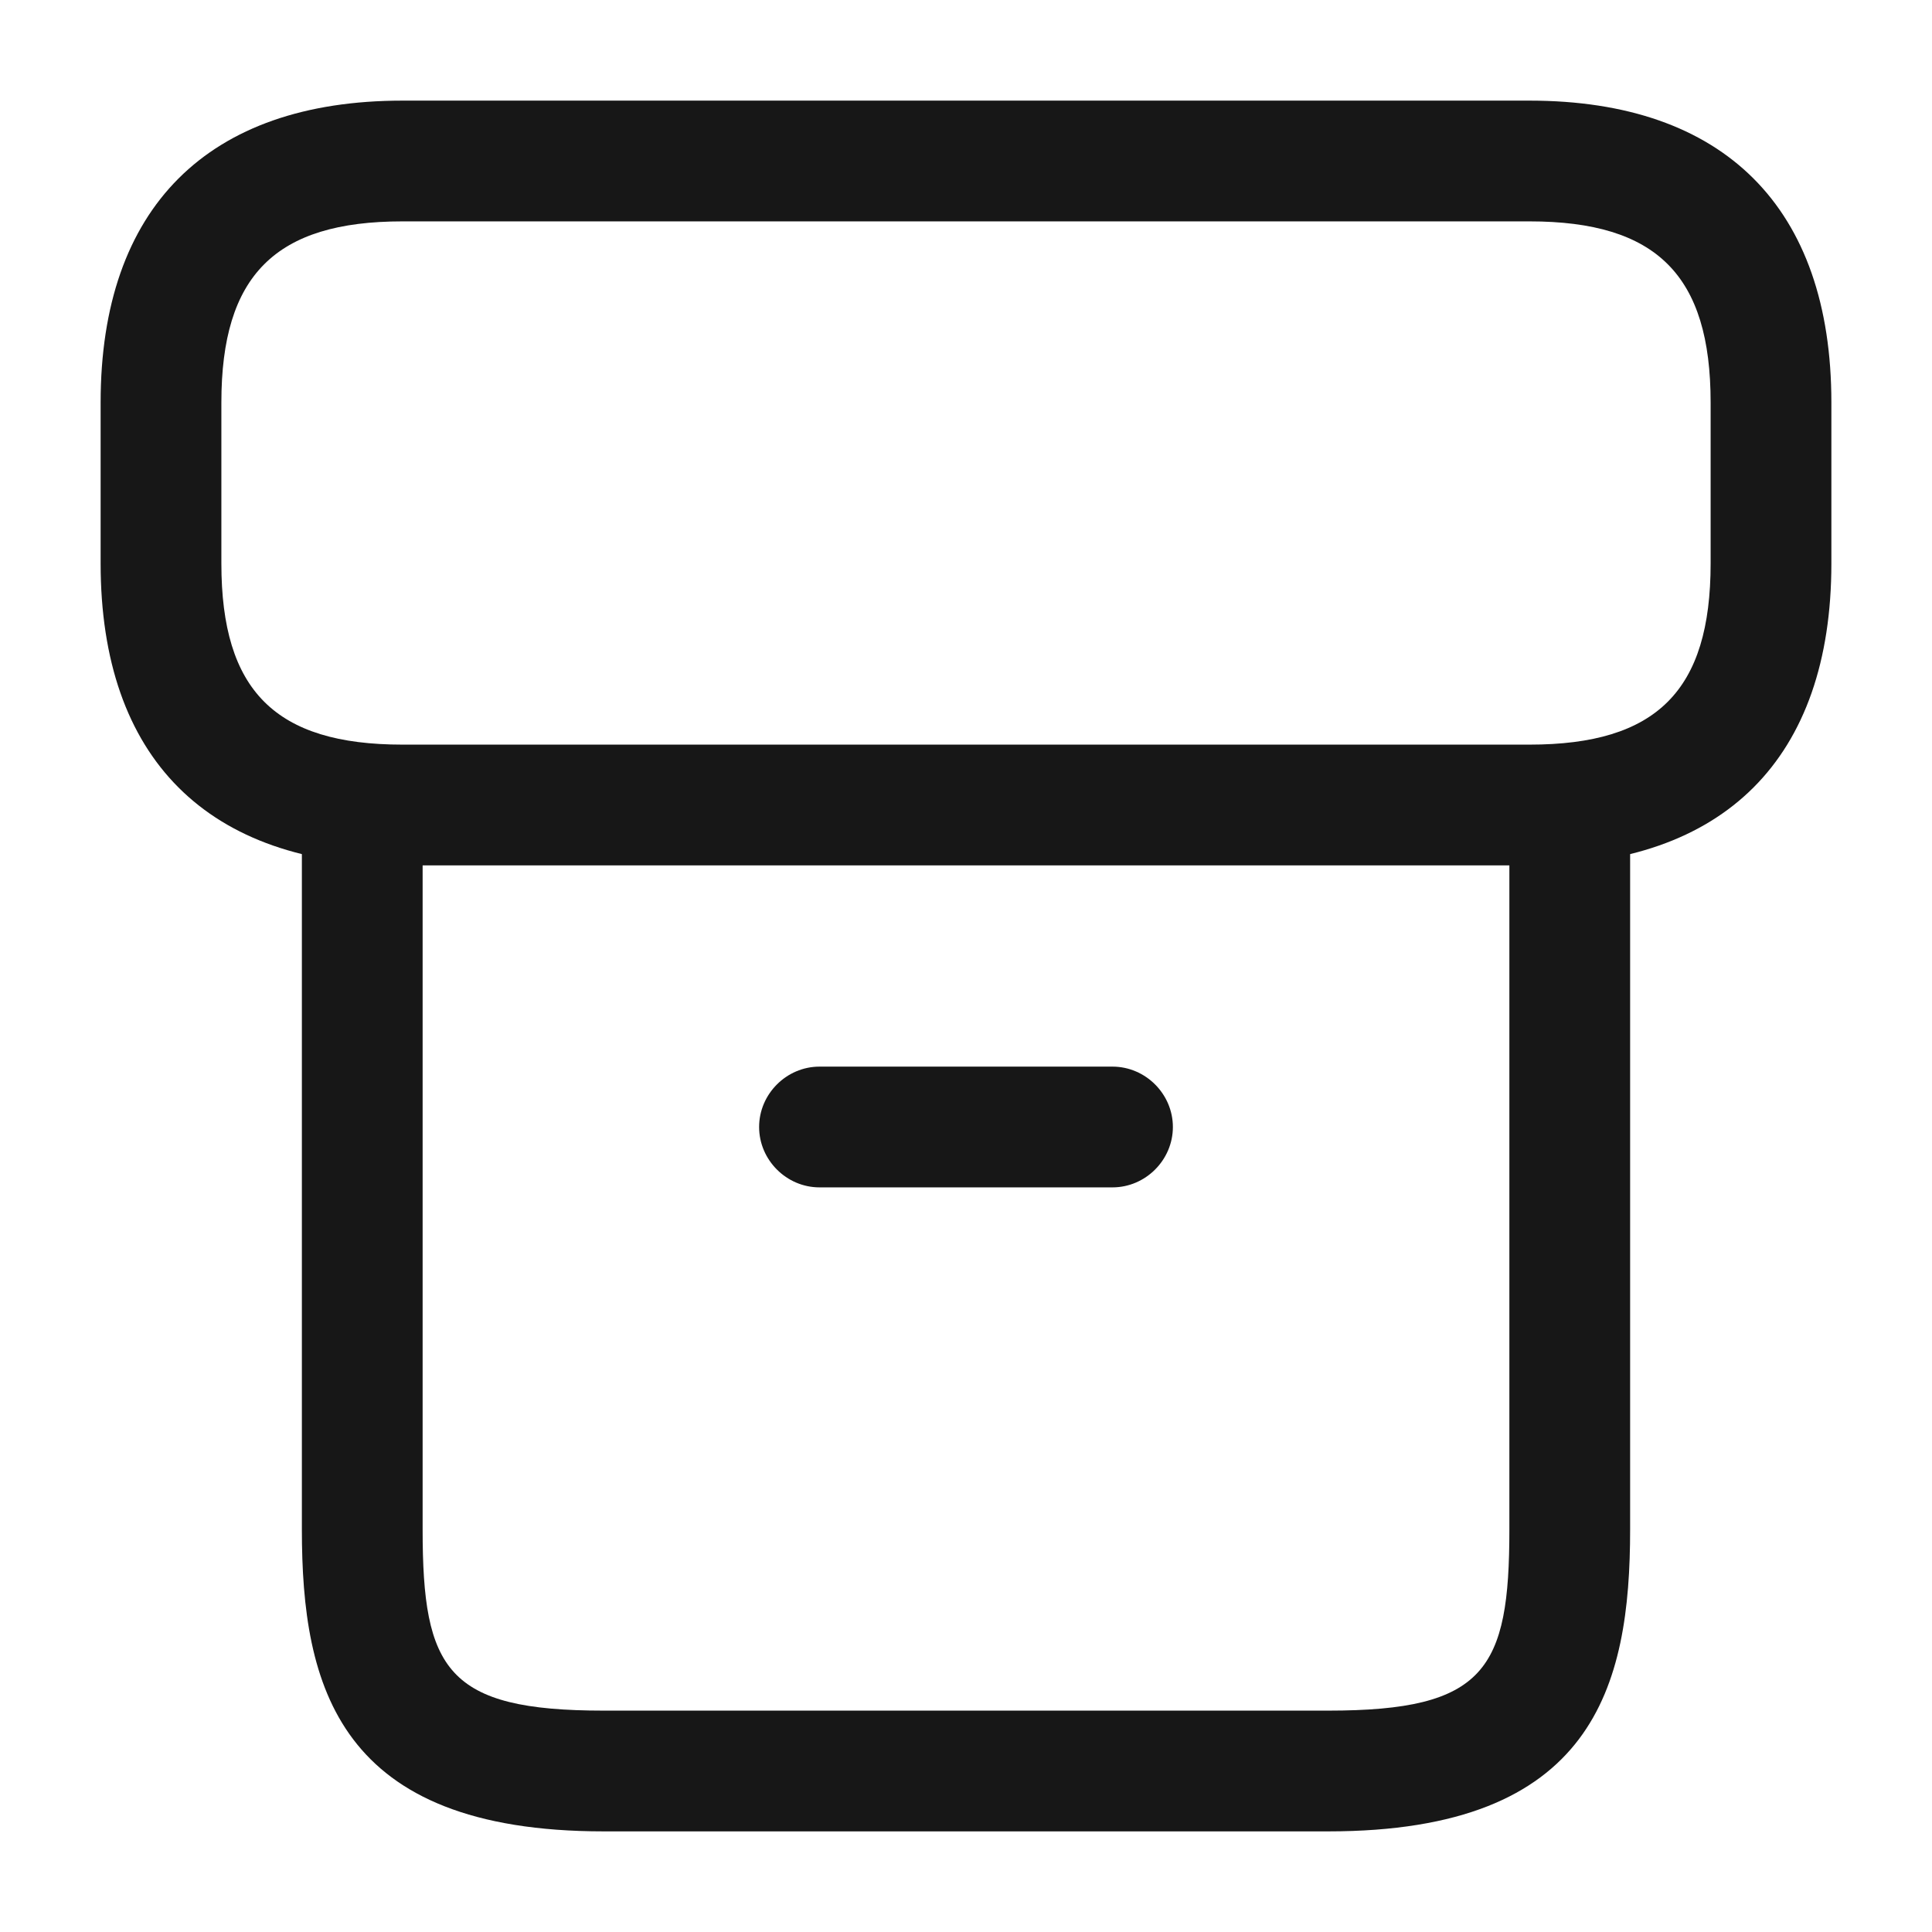 <svg width="24" height="24" viewBox="0 0 24 24" fill="none" xmlns="http://www.w3.org/2000/svg">
<path d="M16.5 22.75H7.5C4.2 22.75 3.75 20.95 3.75 19V10.22C3.75 9.81 4.09 9.47 4.5 9.47C4.91 9.47 5.25 9.81 5.25 10.22V19C5.25 20.74 5.55 21.25 7.5 21.25H16.5C18.45 21.25 18.75 20.74 18.75 19V10.22C18.75 9.81 19.09 9.47 19.5 9.47C19.91 9.47 20.25 9.81 20.25 10.22V19C20.25 20.95 19.8 22.75 16.5 22.75Z" fill="#171717"/>
<path d="M19 10.75H5C2.58 10.75 1.25 9.42 1.25 7V5C1.25 2.58 2.58 1.25 5 1.25H19C21.42 1.25 22.75 2.58 22.75 5V7C22.75 9.42 21.42 10.75 19 10.75ZM5 2.75C3.42 2.75 2.75 3.42 2.75 5V7C2.75 8.58 3.42 9.25 5 9.25H19C20.58 9.25 21.25 8.58 21.25 7V5C21.25 3.42 20.58 2.75 19 2.75H5Z" fill="#171717"/>
<path d="M13.82 14.75H10.18C9.77 14.75 9.43 14.41 9.43 14C9.43 13.59 9.77 13.25 10.18 13.25H13.82C14.23 13.25 14.57 13.59 14.57 14C14.57 14.41 14.23 14.75 13.82 14.75Z" fill="#171717"/>
</svg>
